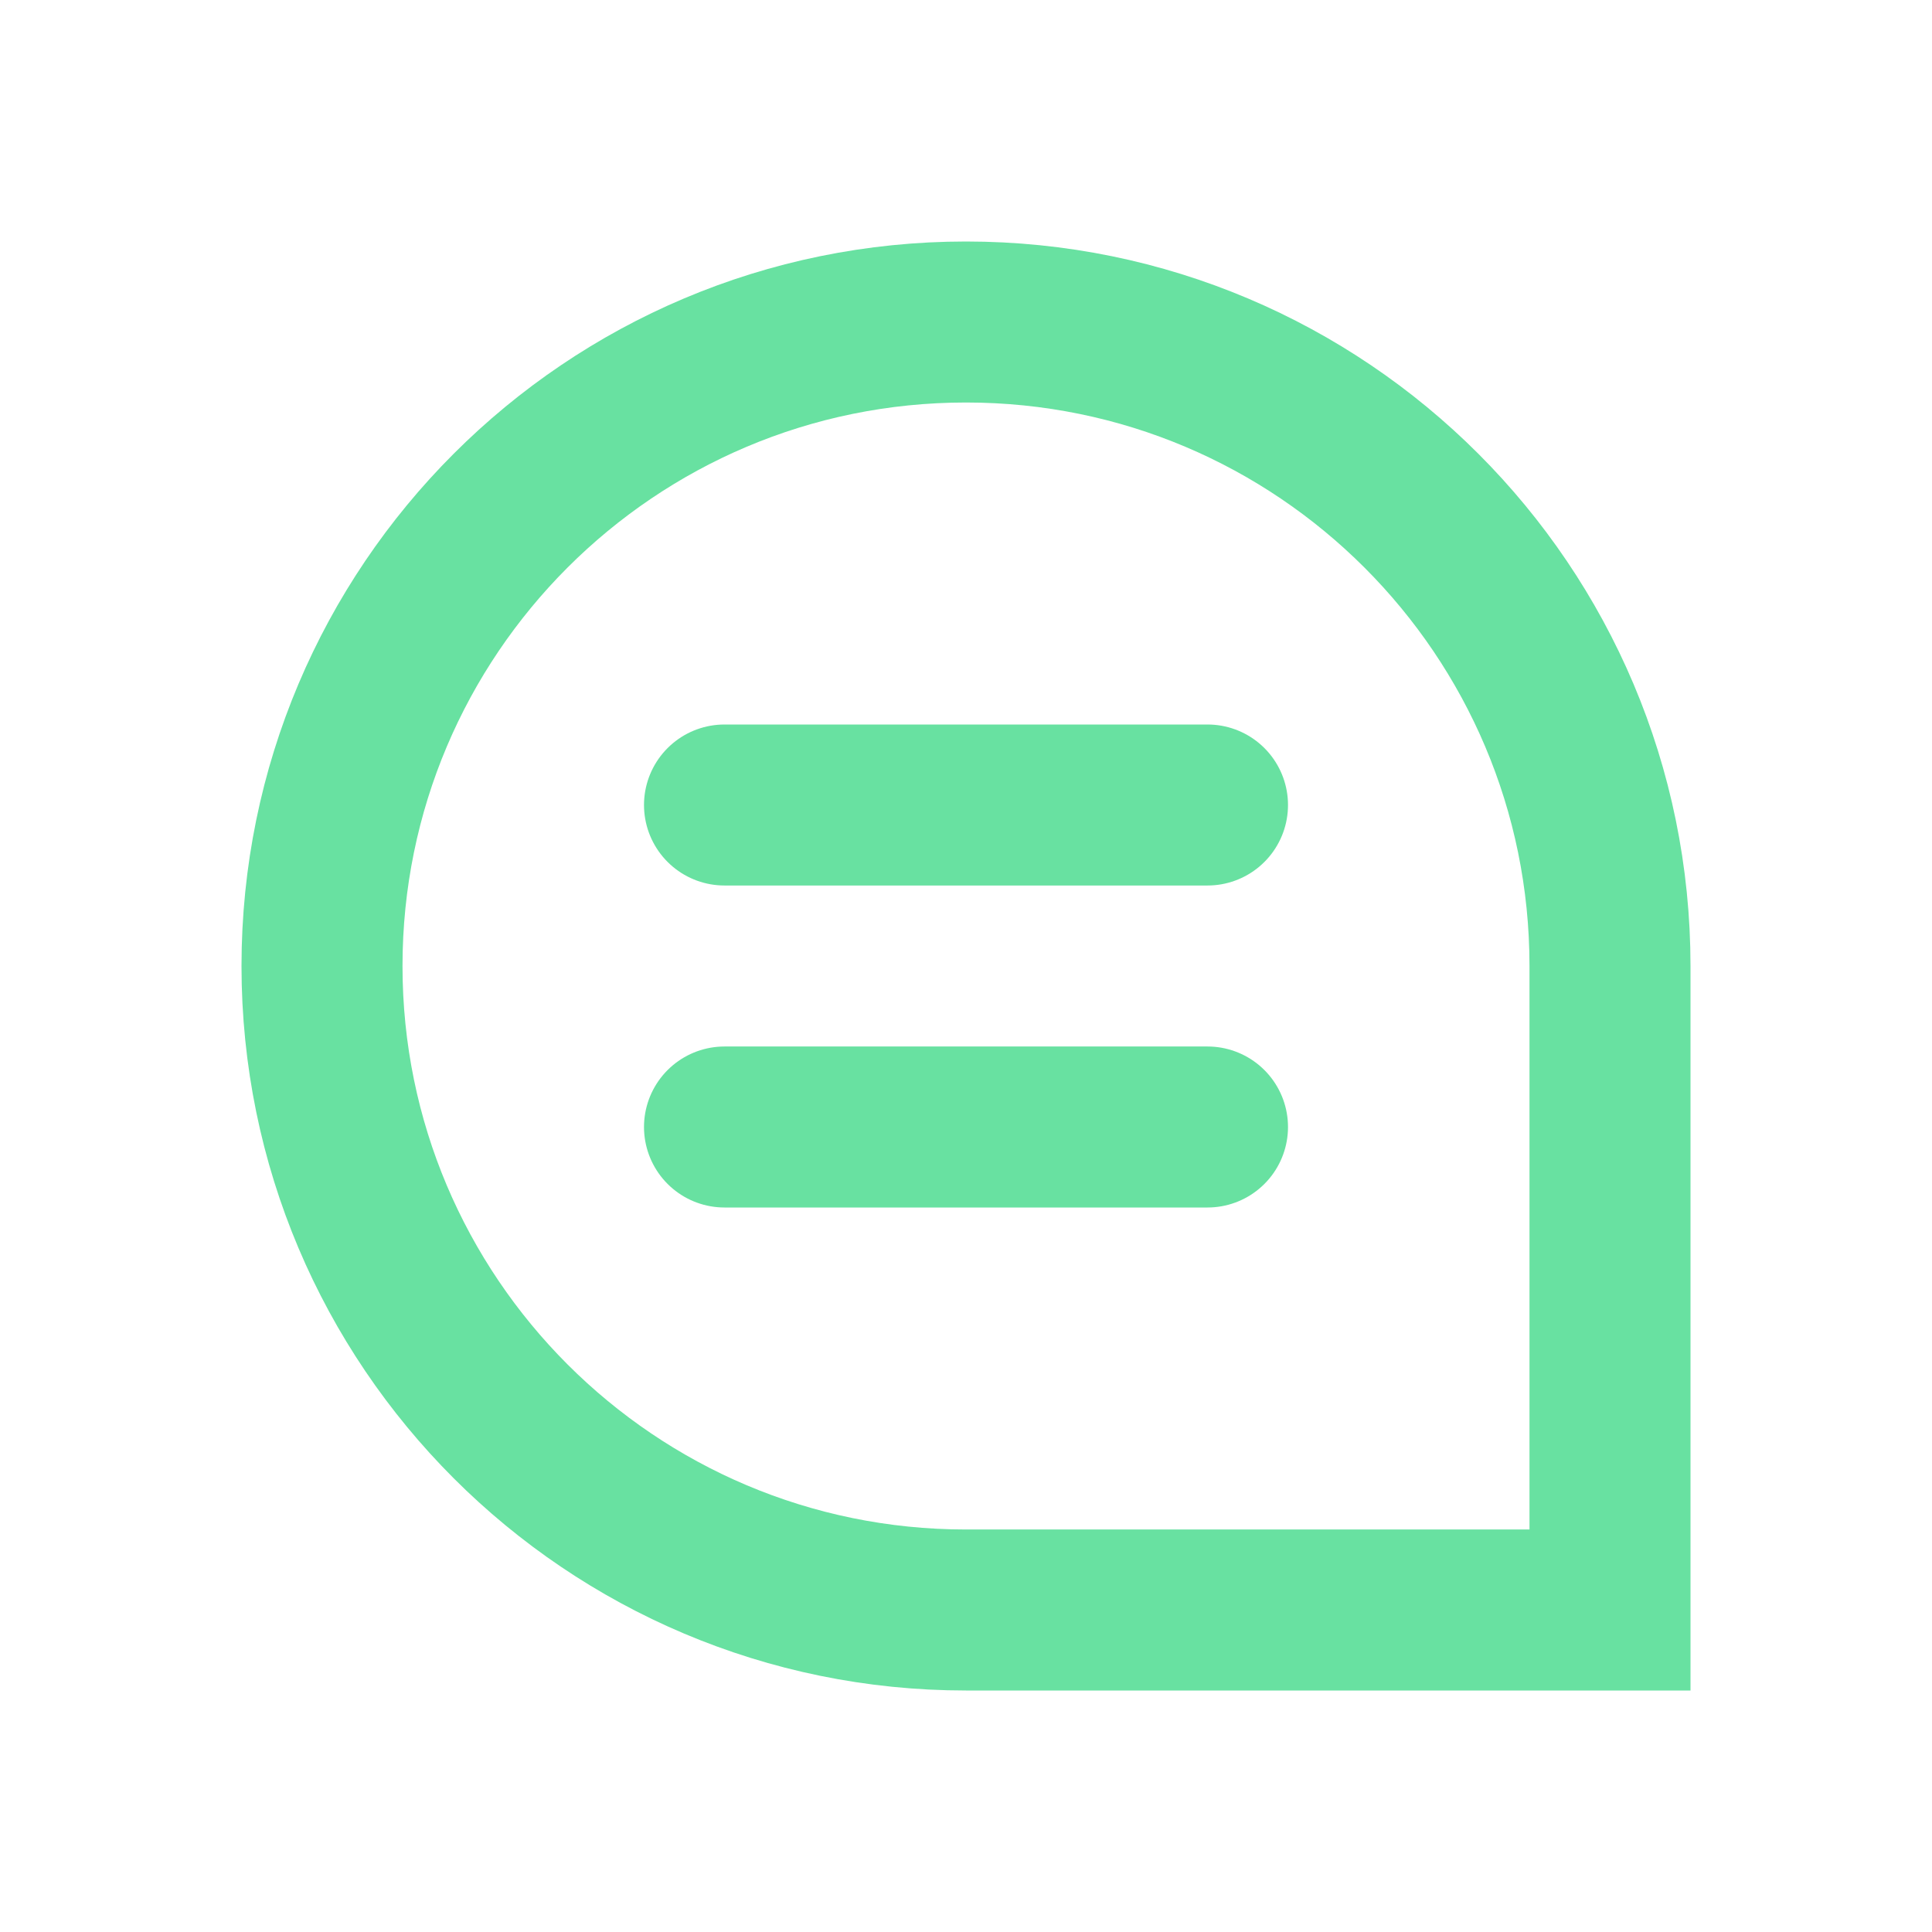 <svg width="24" height="24" viewBox="0 0 24 24" fill="none" xmlns="http://www.w3.org/2000/svg">
<path d="M4 12C4 7.582 7.582 4 12 4C16.418 4 20 7.582 20 12V20H12C7.582 20 4 16.418 4 12Z" stroke="#68E1A1" stroke-width="2"/>
<path d="M9 10H15" stroke="#68E1A1" stroke-width="2" stroke-linecap="round"/>
<path d="M9 14H15" stroke="#68E1A1" stroke-width="2" stroke-linecap="round"/>
</svg>
